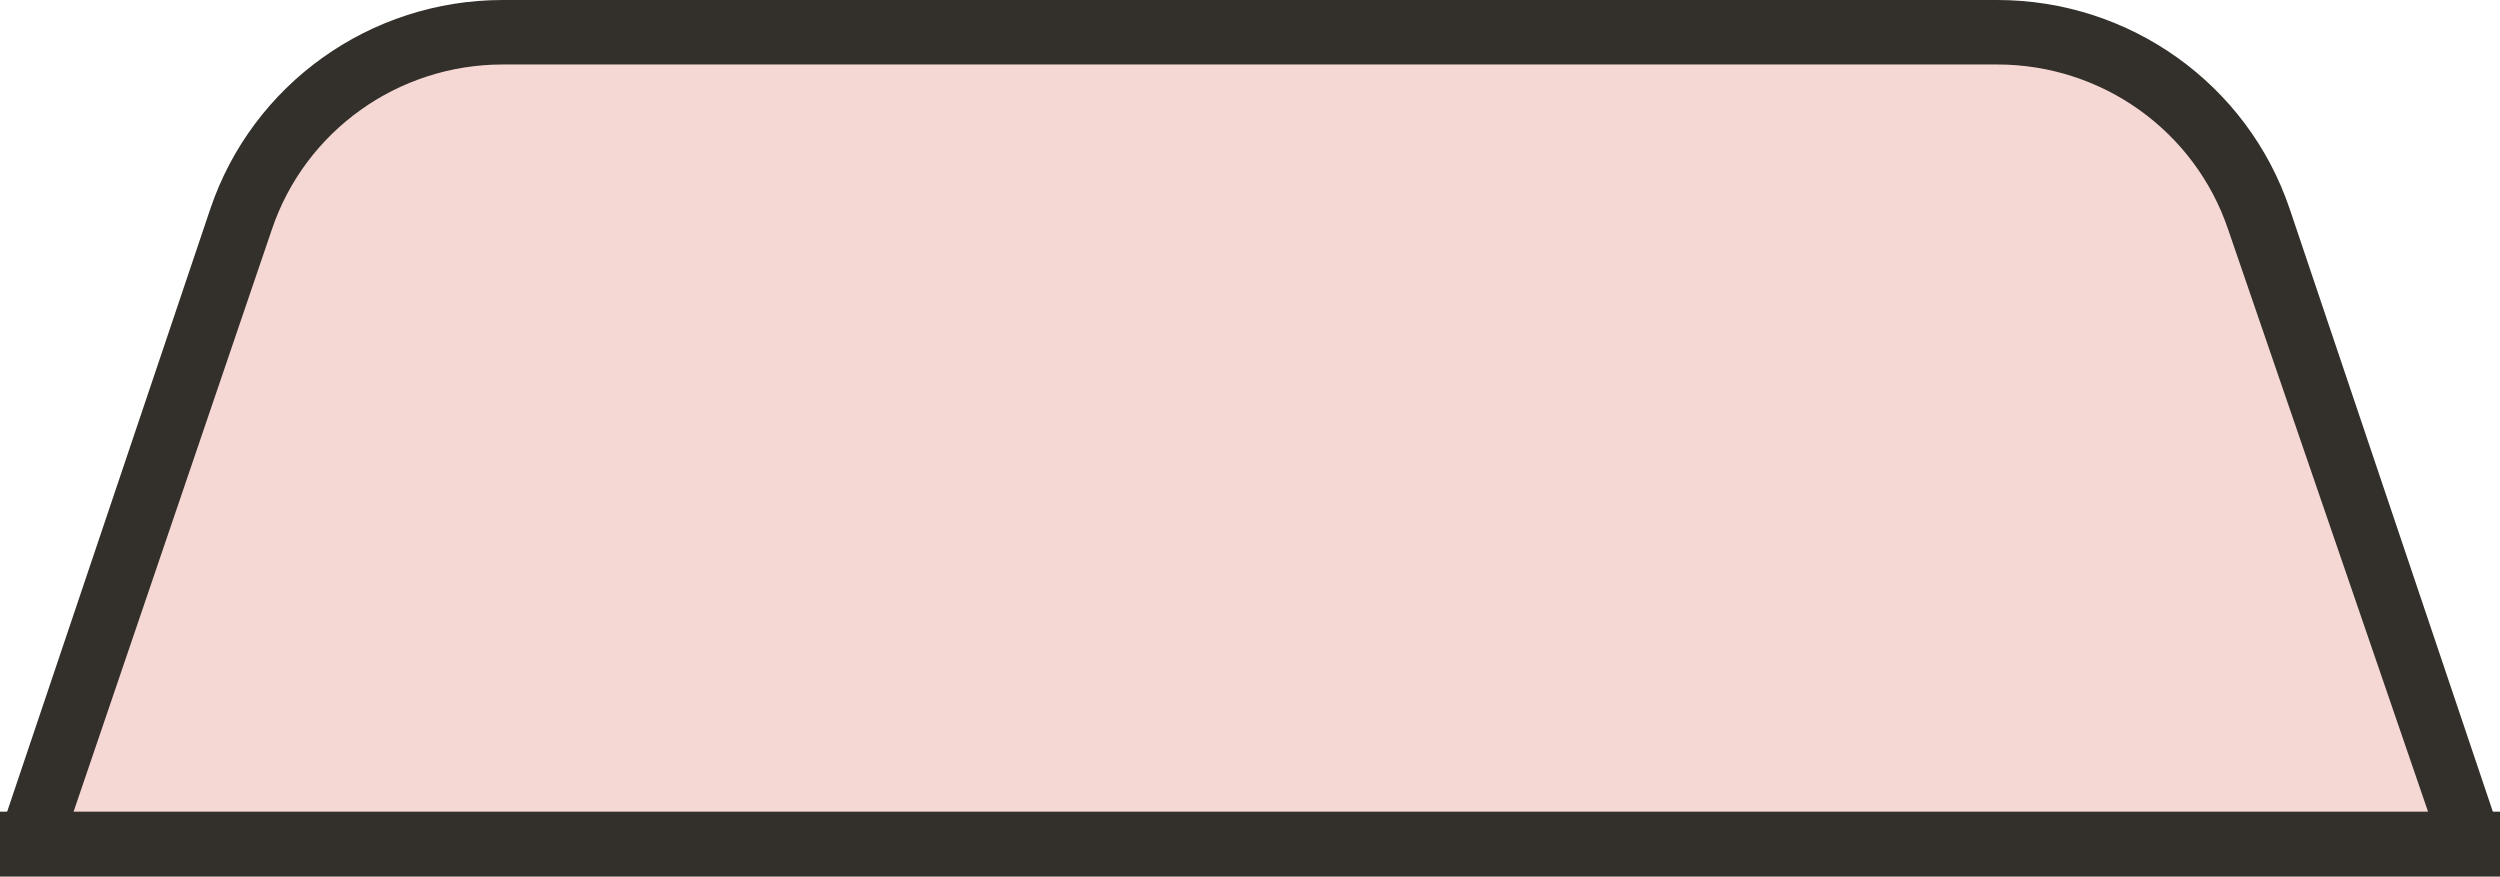 <?xml version="1.0" encoding="UTF-8"?>
<svg width="154px" height="54px" viewBox="0 0 154 54" version="1.1" xmlns="http://www.w3.org/2000/svg" xmlns:xlink="http://www.w3.org/1999/xlink">
    <!-- Generator: Sketch 55.1 (78136) - https://sketchapp.com -->
    <title>inactive-tab</title>
    <desc>Created with Sketch.</desc>
    <g id="Page-1" stroke="none" stroke-width="1" fill="none" fill-rule="evenodd">
        <g id="Artboard">
            <g id="inactive-tab">
                <path d="M31.424,2 L122.602,2 C130.118,2 136.741,6.576 138.891,13.253 L151.692,53 L2.426,53 L15.125,13.283 C17.265,6.591 23.896,2 31.424,2 Z" id="Rectangle-Copy-6" fill="#F5D7D4" fill-rule="nonzero"></path>
                <path d="M4.192,51 L16.746,14.138 C18.792,8.065 24.52,3.972 30.97,3.972 L123.03,3.972 C129.48,3.972 135.208,8.065 137.254,14.138 L149.912,51 L153.897,51 L141.048,12.878 C138.455,5.186 131.2,0 123.03,0 L30.97,0 C22.8,0 15.545,5.186 12.952,12.878 L0.103,51 L4.192,51 Z" id="Path" fill="#33302B" fill-rule="nonzero"></path>
                <rect id="Rectangle" fill="#33302B" x="0" y="50" width="154" height="4"></rect>
            </g>
        </g>
    </g>
</svg>